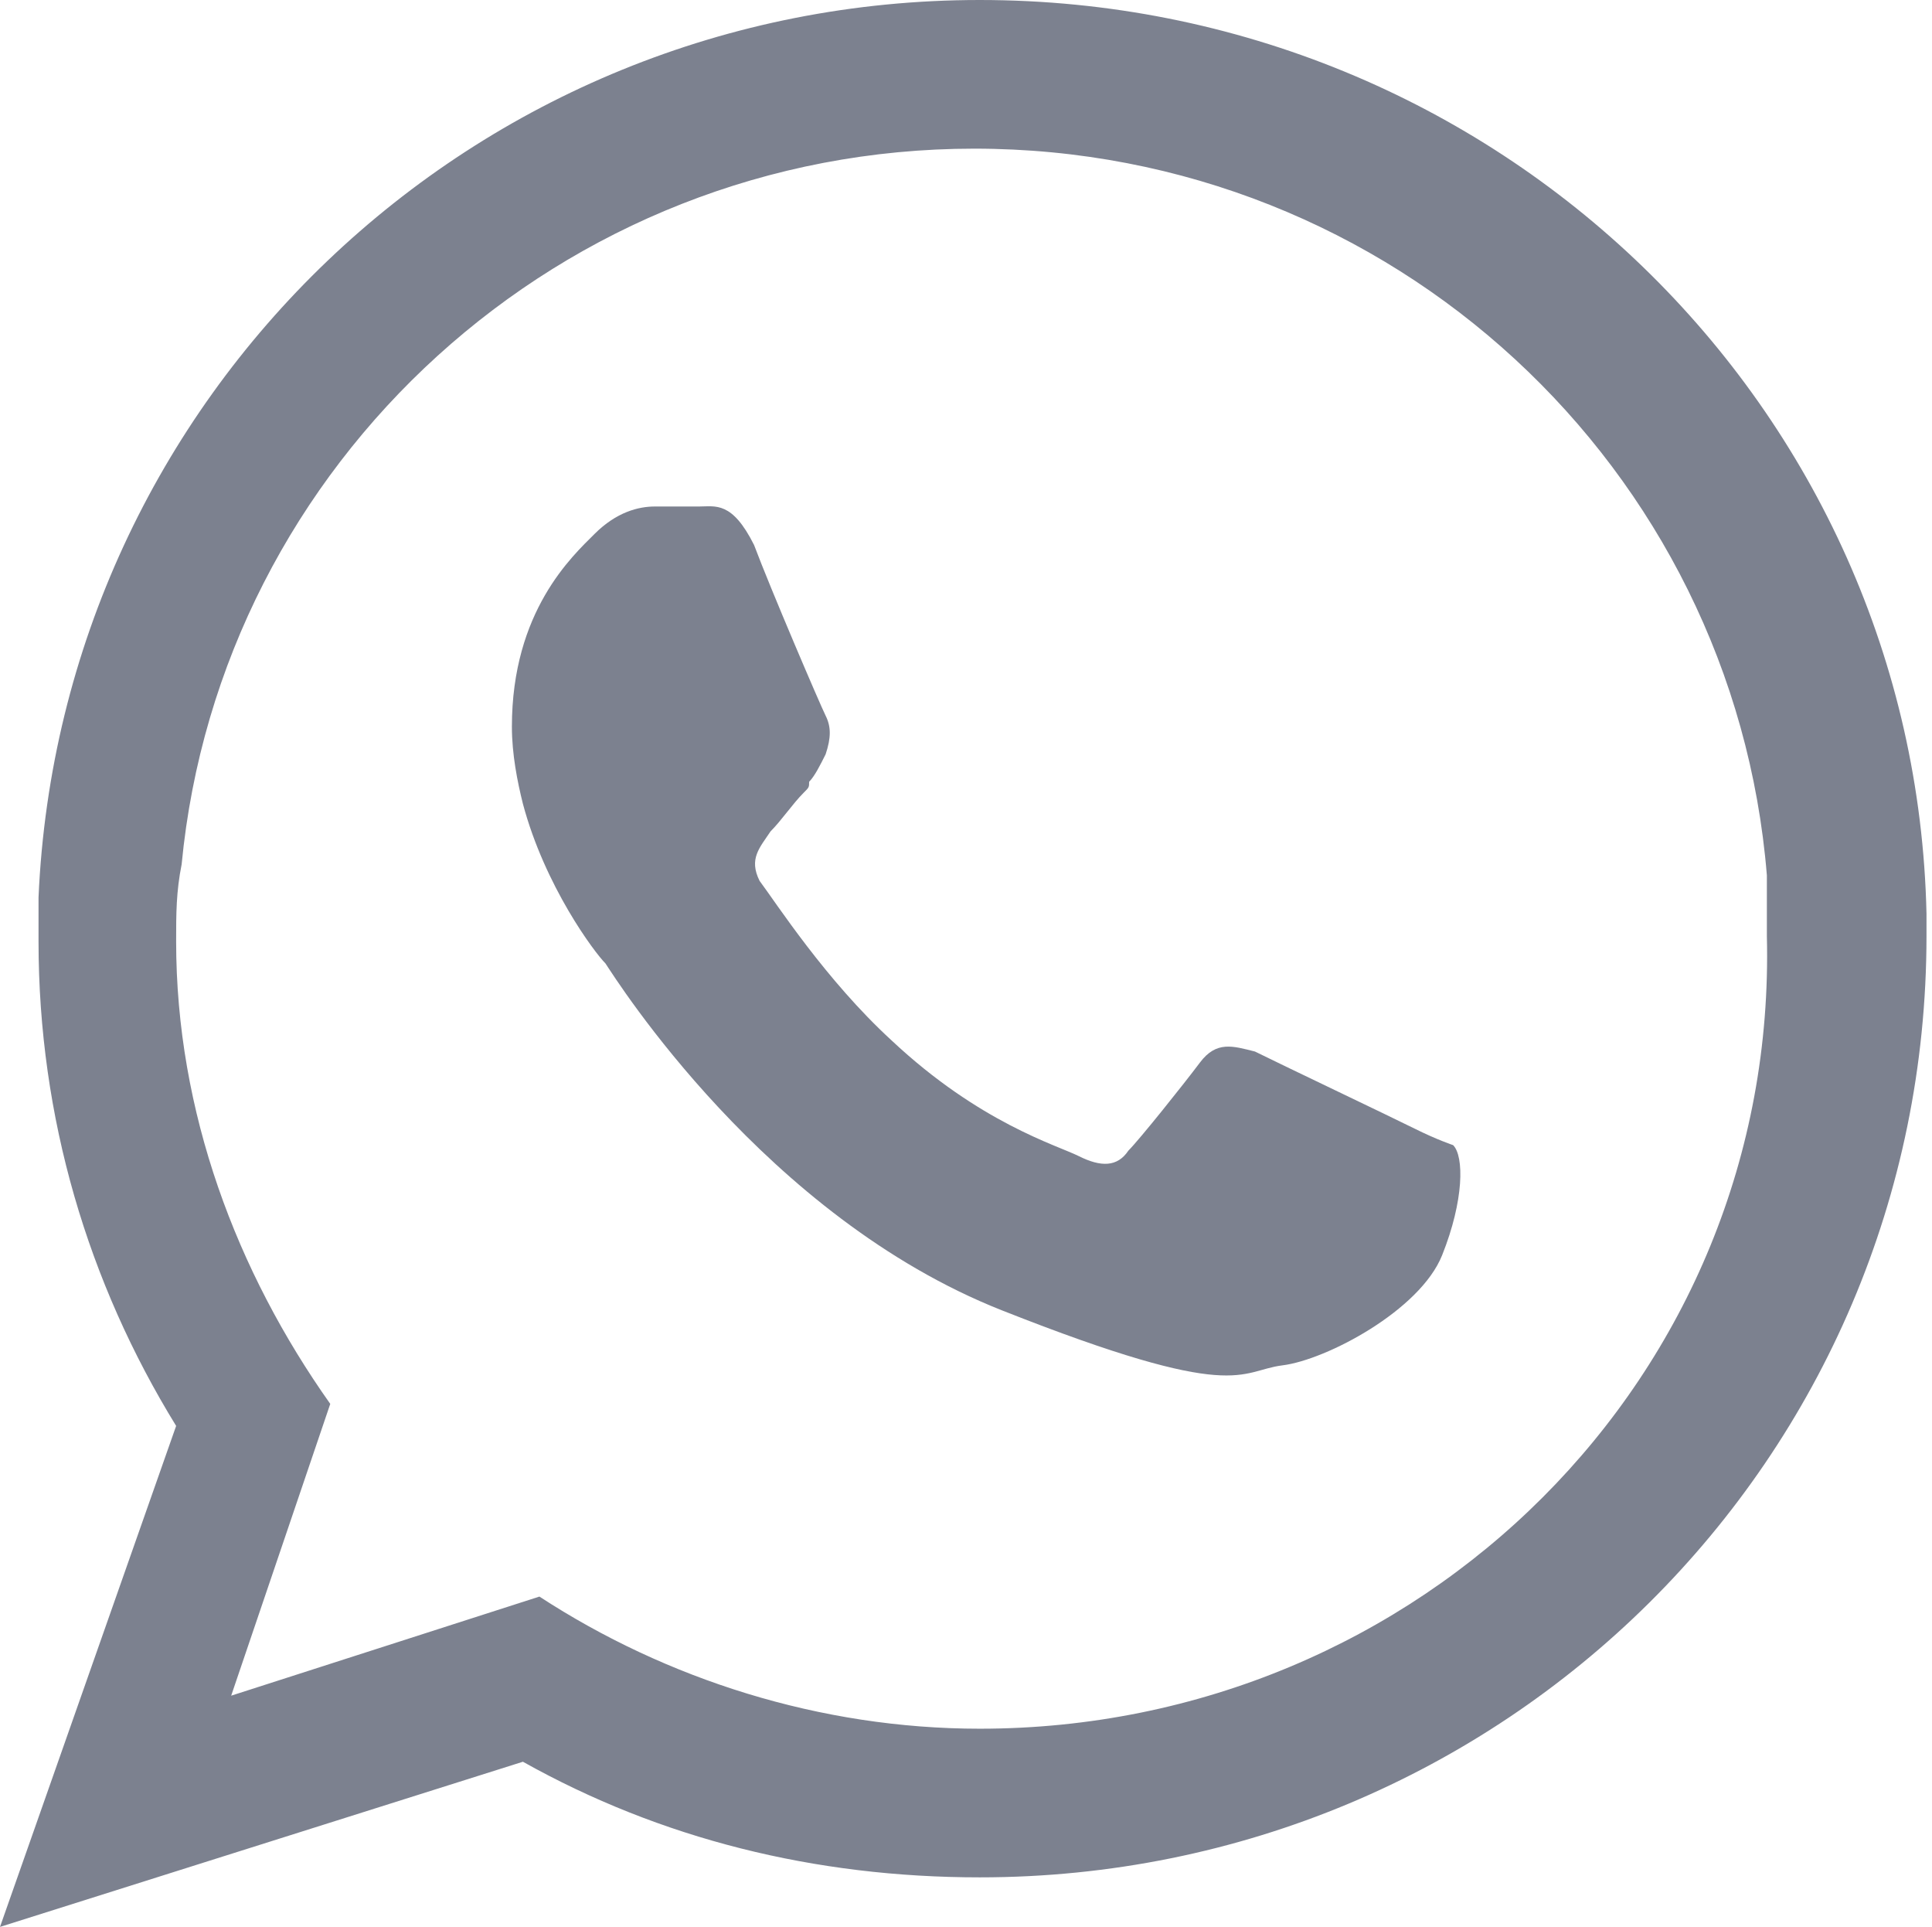 <?xml version="1.0" encoding="utf-8"?>
<!-- Generator: Adobe Illustrator 23.1.1, SVG Export Plug-In . SVG Version: 6.00 Build 0)  -->
<svg version="1.1" id="Capa_1" xmlns="http://www.w3.org/2000/svg" xmlns:xlink="http://www.w3.org/1999/xlink" x="0px" y="0px"
	 viewBox="0 0 35.1 35" style="enable-background:new 0 0 35.1 35;" xml:space="preserve">
<style type="text/css">
	.st0{fill:#7C818F;}
</style>
<g>
	<g>
		<path class="st0" d="M35,16.6C34.8,7.4,27.2,0,17.8,0C8.6,0,1.1,7.2,0.7,16.3c0,0.2,0,0.5,0,0.8c0,3.2,0.9,6.2,2.5,8.8L0,35l9.5-3
			c2.5,1.4,5.3,2.1,8.3,2.1c9.5,0,17.2-7.6,17.2-17.1C35,16.9,35,16.8,35,16.6z M17.8,31.4c-2.9,0-5.7-0.9-8-2.4l-5.6,1.8l1.8-5.3
			c-1.7-2.4-2.8-5.3-2.8-8.4c0-0.5,0-0.9,0.1-1.4c0.7-7.3,6.9-13,14.4-13c7.6,0,13.8,5.8,14.4,13.2c0,0.4,0,0.7,0,1.1
			C32.3,25,25.8,31.4,17.8,31.4z"/>
		<path id="XMLID_25_" class="st0" d="M25.7,20.5c-0.4-0.2-2.5-1.2-2.9-1.4c-0.4-0.1-0.7-0.2-1,0.2c-0.3,0.4-1.1,1.4-1.3,1.6
			c-0.2,0.3-0.5,0.3-0.9,0.1c-0.4-0.2-1.8-0.6-3.4-2.1c-1.2-1.1-2.1-2.5-2.4-2.9c-0.2-0.4,0-0.6,0.2-0.9c0.2-0.2,0.4-0.5,0.6-0.7
			c0.1-0.1,0.1-0.1,0.1-0.2c0.1-0.1,0.2-0.3,0.3-0.5c0.1-0.3,0.1-0.5,0-0.7c-0.1-0.2-1-2.3-1.3-3.1c-0.4-0.8-0.7-0.7-1-0.7
			s-0.5,0-0.8,0s-0.7,0.1-1.1,0.5c-0.4,0.4-1.5,1.4-1.5,3.5c0,0.5,0.1,1,0.2,1.4c0.4,1.5,1.3,2.7,1.5,2.9c0.2,0.3,2.9,4.6,7.2,6.3
			c4.3,1.7,4.3,1.1,5.1,1s2.5-1,2.9-2c0.4-1,0.4-1.8,0.2-2C26.4,20.8,26.1,20.7,25.7,20.5z"/>
	</g>
</g>
</svg>
